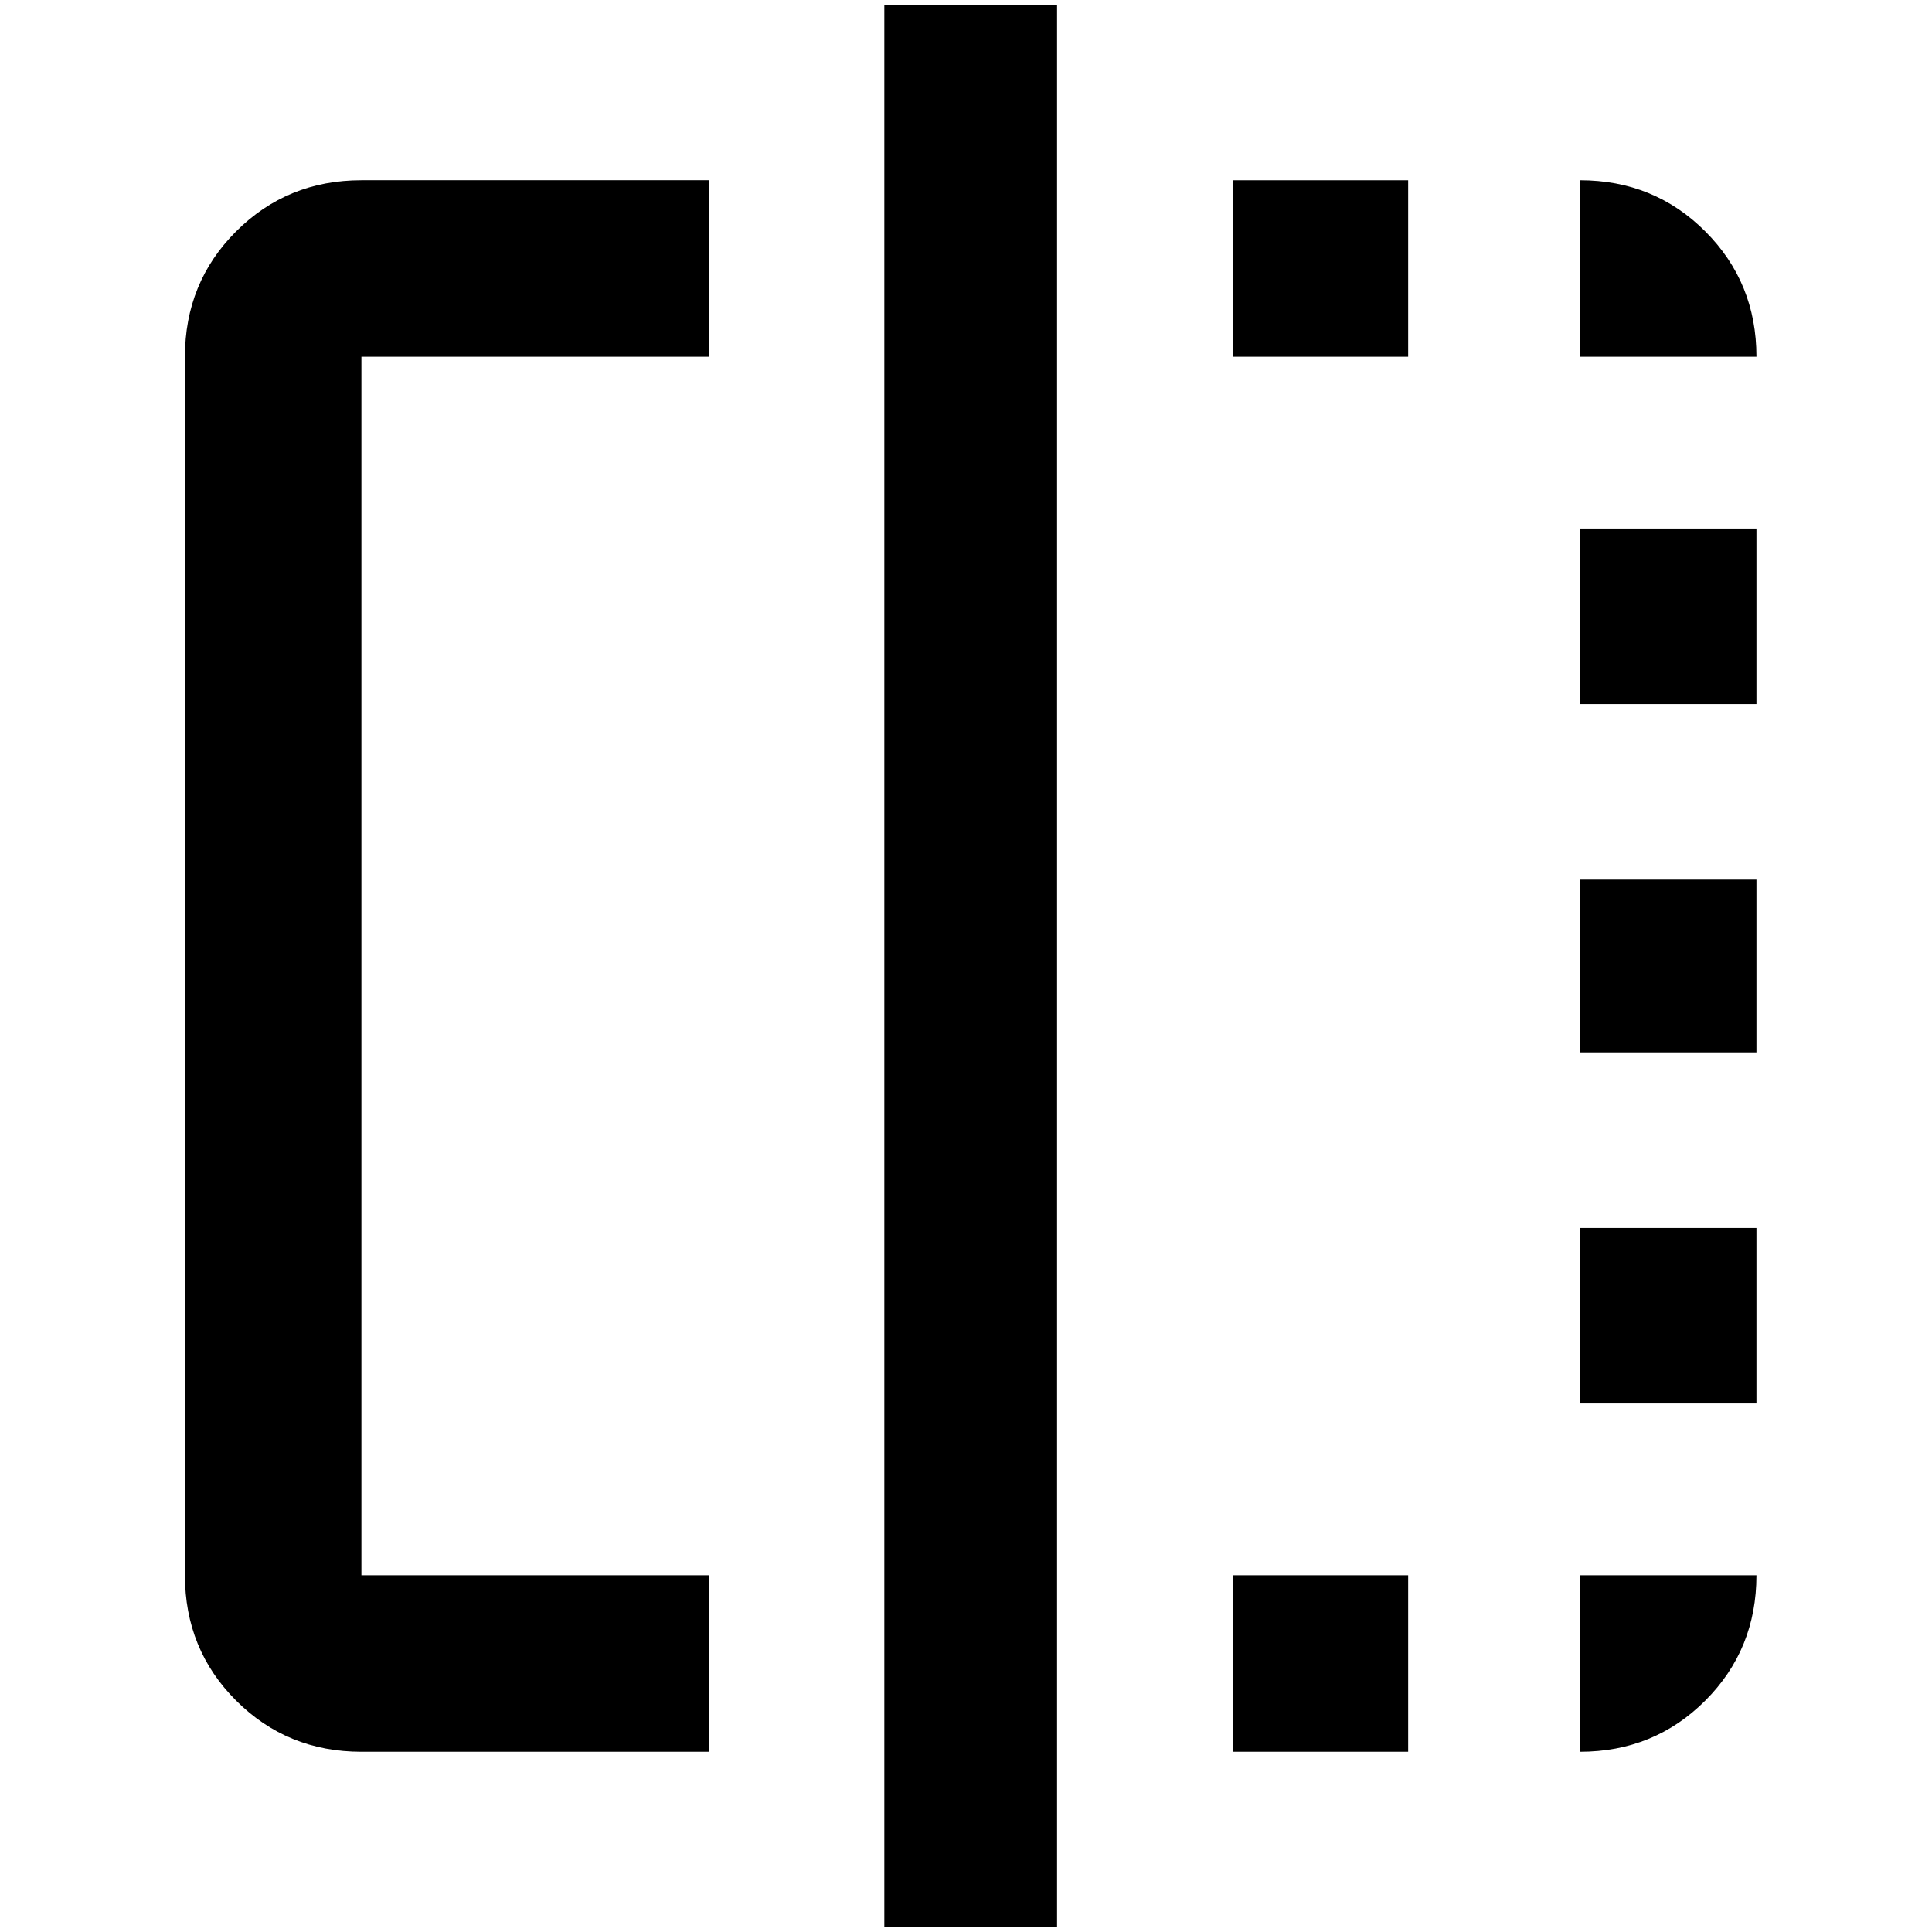 <?xml version="1.0" standalone="no"?>
<!DOCTYPE svg PUBLIC "-//W3C//DTD SVG 1.1//EN" "http://www.w3.org/Graphics/SVG/1.1/DTD/svg11.dtd" >
<svg xmlns="http://www.w3.org/2000/svg" xmlns:xlink="http://www.w3.org/1999/xlink" version="1.1" width="2048" height="2048" viewBox="-10 0 2058 2048">
   <path fill="currentColor"
d="M1303 1861h187v-188h-187v188zM1673 745h188v-187h-188v187zM187 375v1298q0 79 54.5 133.5t133.5 54.5h370v-188h-370v-1298h370v-188h-370q-79 0 -133.5 54.5t-54.5 133.5zM1673 187v188h188q0 -79 -54.5 -133.5t-133.5 -54.5zM932 2048h184v-2048h-184v2048z
M1673 1490h188v-187h-188v187zM1303 375h187v-188h-187v188zM1673 1116h188v-184h-188v184zM1673 1861q79 0 133.5 -54.5t54.5 -133.5h-188v188z" />
</svg>
